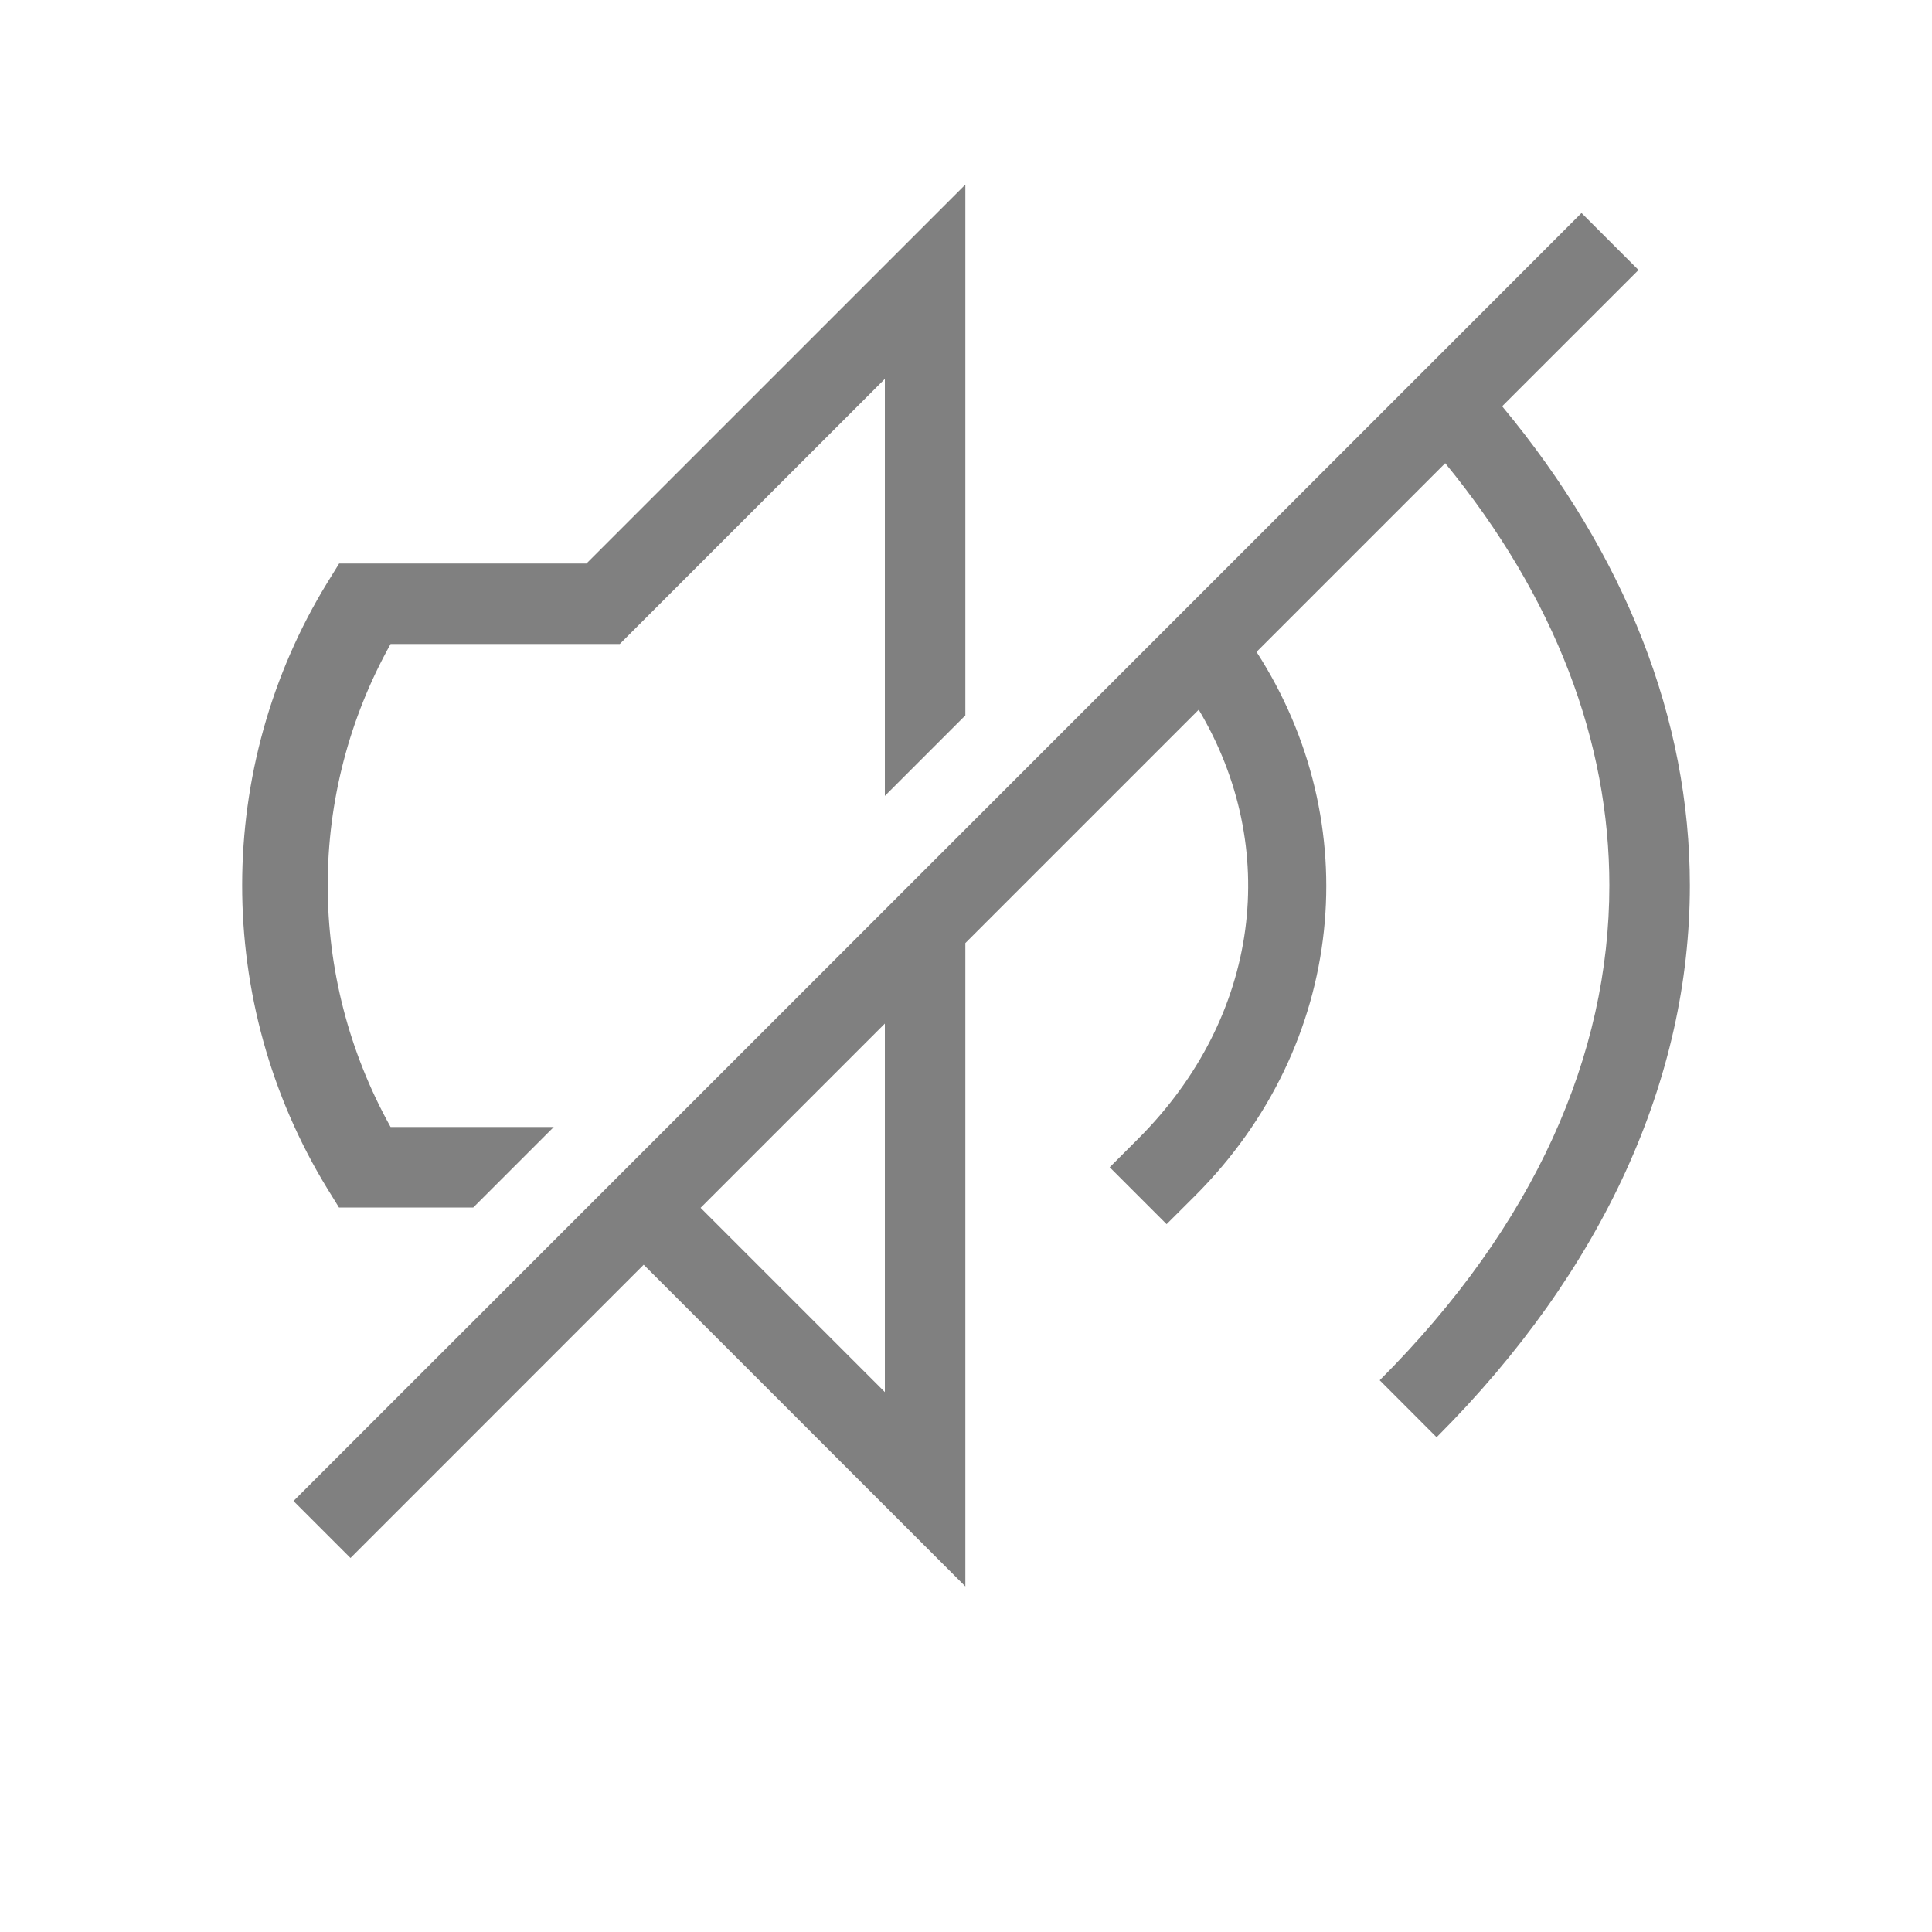 <?xml version="1.0" encoding="UTF-8" standalone="no"?>
<svg viewBox="0 1 24 24" height="24" width="24" version="1.1" id="svg4" sodipodi:docname="muted.svg" inkscape:version="1.1 (ce6663b3b7, 2021-05-25)"
   xmlns:inkscape="http://www.inkscape.org/namespaces/inkscape"
   xmlns:sodipodi="http://sodipodi.sourceforge.net/DTD/sodipodi-0.dtd"
   xmlns="http://www.w3.org/2000/svg"
   xmlns:svg="http://www.w3.org/2000/svg">
   <defs id="defs8" />
   <sodipodi:namedview id="namedview6" pagecolor="#ffffff" bordercolor="#666666" borderopacity="1.0" inkscape:pageshadow="2" inkscape:pageopacity="0.0" inkscape:pagecheckerboard="0" showgrid="true" inkscape:zoom="9.8994949" inkscape:cx="37.729198" inkscape:cy="9.0408653" inkscape:window-width="1920" inkscape:window-height="1016" inkscape:window-x="0" inkscape:window-y="27" inkscape:window-maximized="1" inkscape:current-layer="svg4" inkscape:snap-page="false" inkscape:snap-grids="false" inkscape:snap-to-guides="false">
      <inkscape:grid type="xygrid" id="grid823" />
   </sodipodi:namedview>
   <path id="path857" style="color:#000000;fill:#808080;-inkscape-stroke:none" d="M 11.992 3.293 L 7.285 8 L 4.213 8 L 4.066 8.238 C 2.661 10.528 2.651 13.449 4.064 15.762 L 4.211 16 L 5.879 16 L 6.879 15 L 4.852 15 C 3.807 13.121 3.814 10.86 4.852 9 L 7.699 9 L 10.992 5.707 L 10.992 10.887 L 11.992 9.887 L 11.992 3.293 z M 19.646 3.646 L 17.992 5.301 L 17.287 6.006 L 14.992 8.301 L 14.285 9.008 L 11.992 11.301 L 10.992 12.301 L 7.996 15.297 L 7.289 16.004 L 3.646 19.646 L 4.354 20.354 L 7.996 16.711 L 11.992 20.707 L 11.992 12.715 L 14.891 9.816 C 15.911 11.528 15.661 13.624 14.139 15.146 L 13.785 15.5 L 14.492 16.207 L 14.846 15.854 C 16.726 13.973 16.978 11.217 15.609 9.098 L 17.953 6.754 C 19.326 8.43 19.992 10.221 19.992 12 C 19.992 14.102 19.065 16.22 17.139 18.146 L 17.846 18.854 C 19.919 16.78 20.992 14.398 20.992 12 C 20.992 9.941 20.197 7.897 18.66 6.047 L 20.354 4.354 L 19.646 3.646 z M 10.992 13.715 L 10.992 18.293 L 8.703 16.004 L 10.992 13.715 z " />
</svg>
